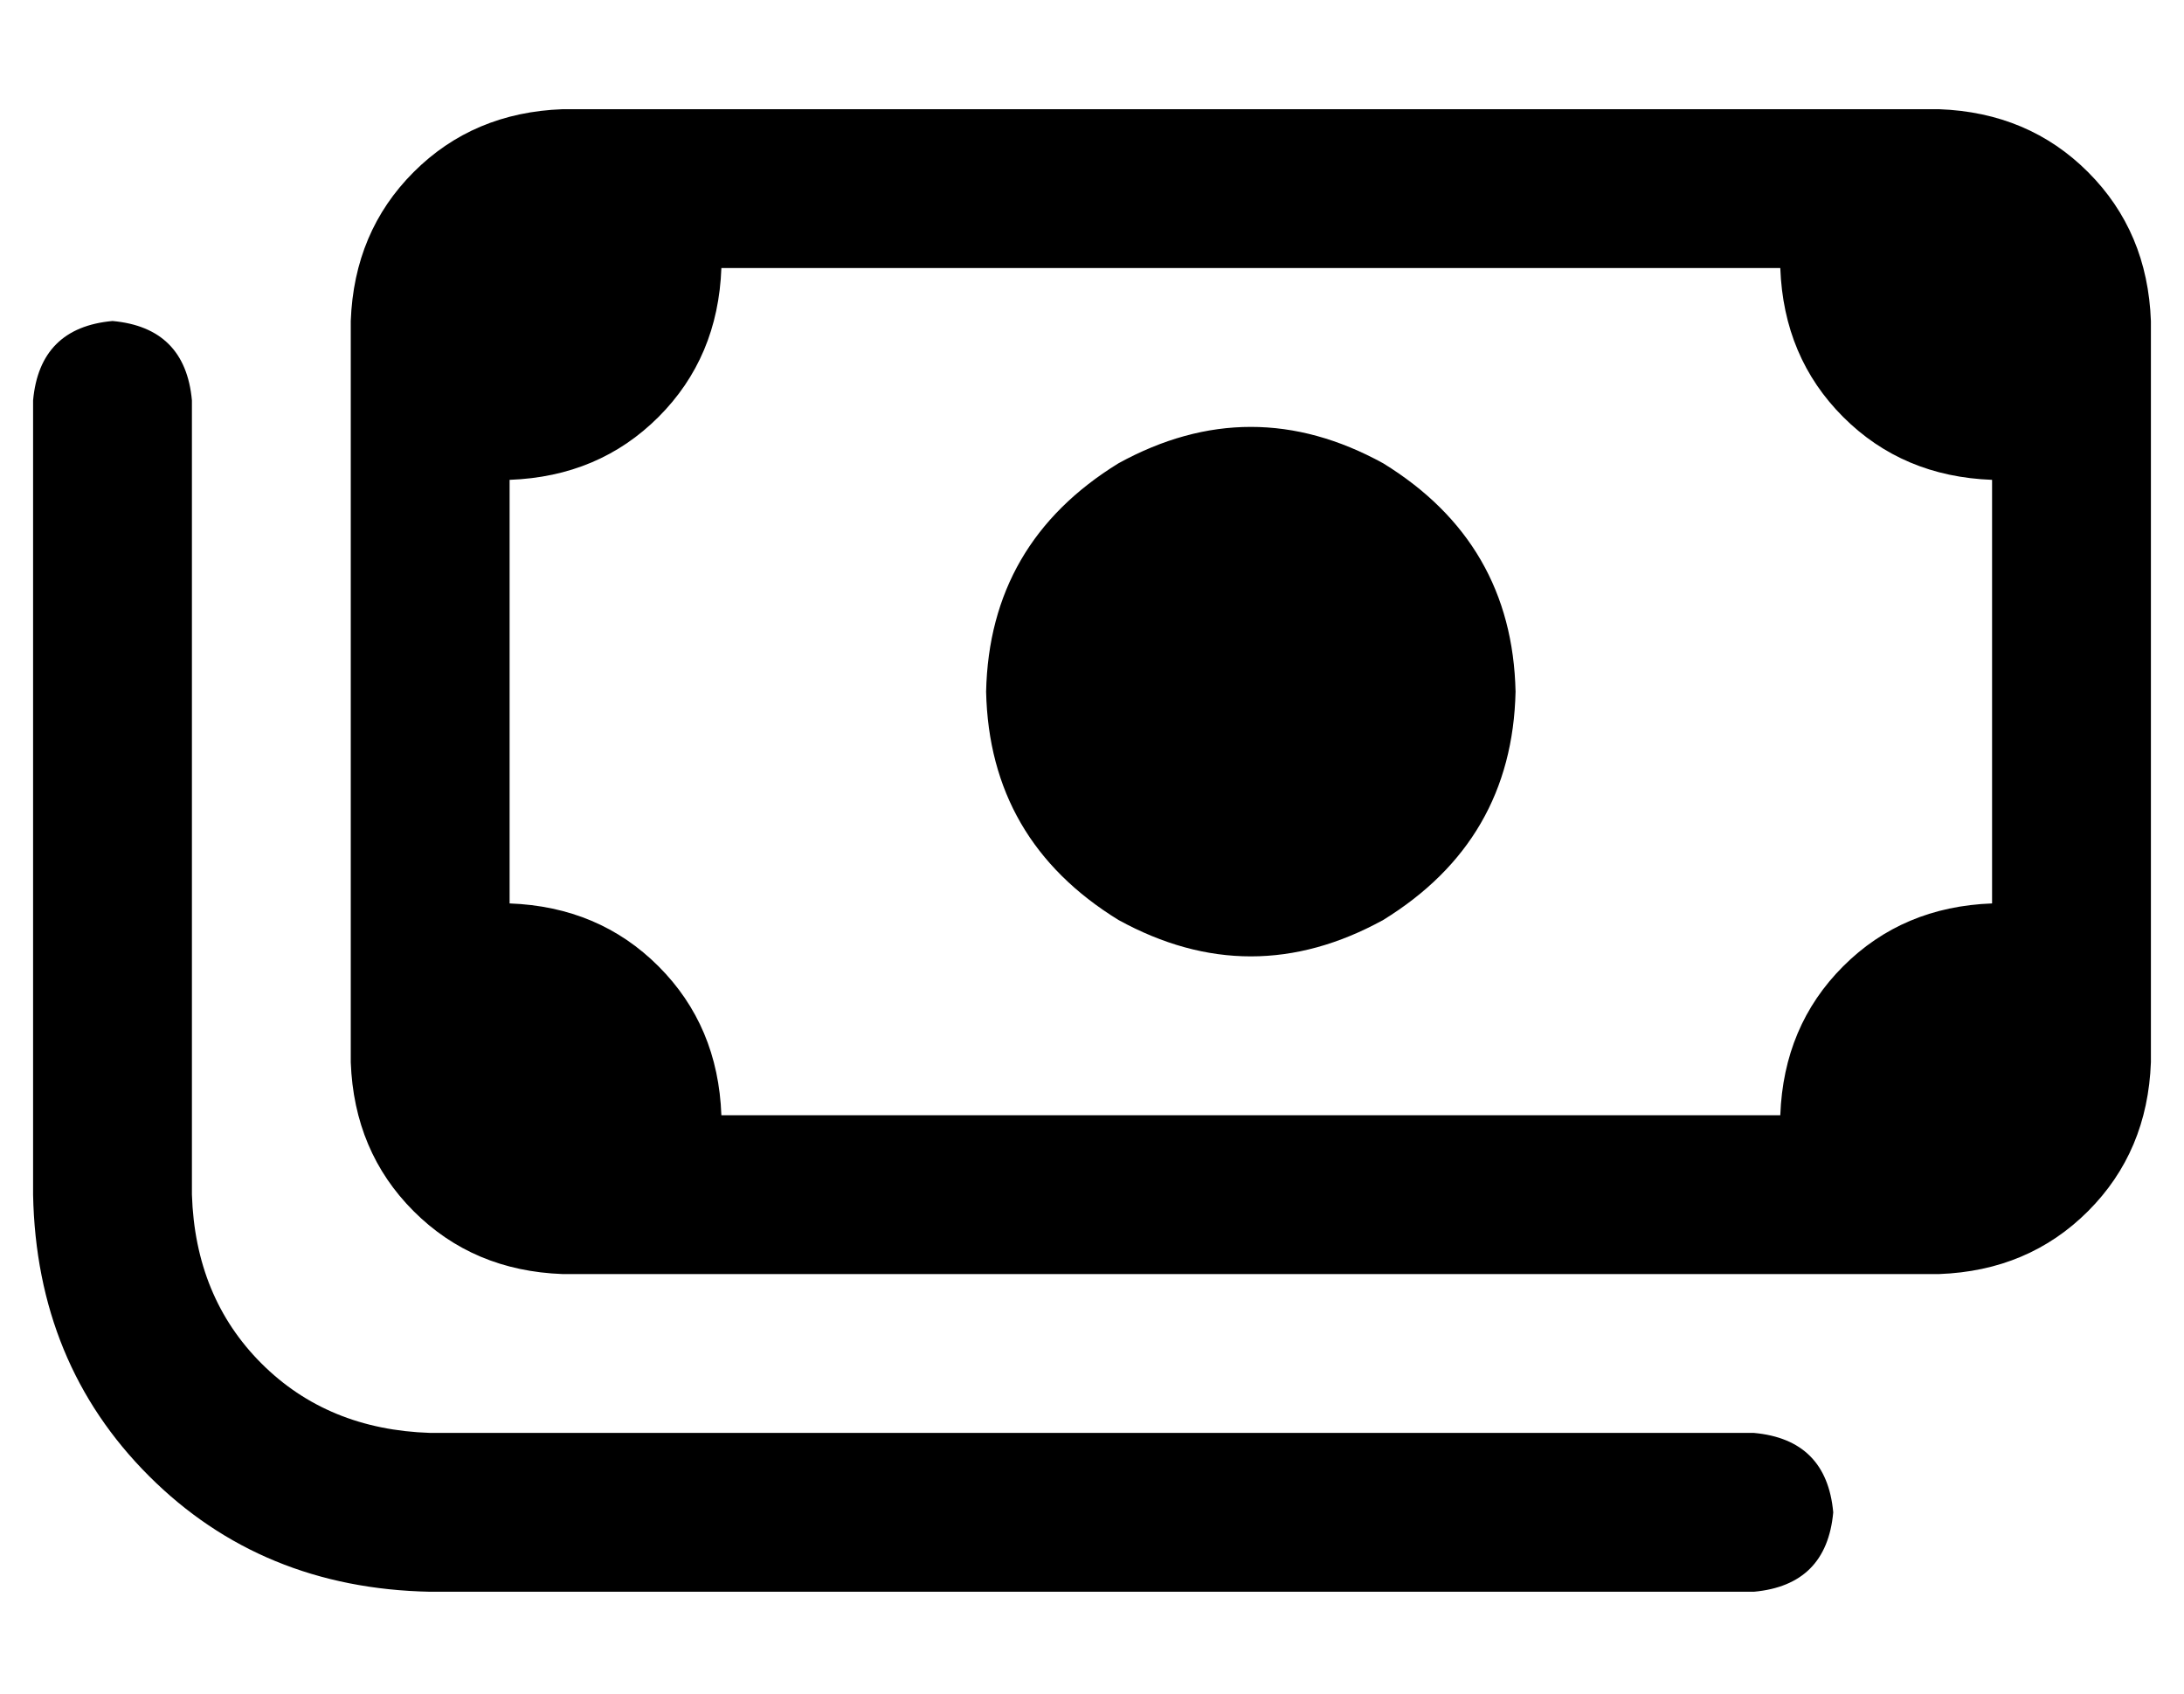 <?xml version="1.0" standalone="no"?>
<!DOCTYPE svg PUBLIC "-//W3C//DTD SVG 1.1//EN" "http://www.w3.org/Graphics/SVG/1.1/DTD/svg11.dtd" >
<svg xmlns="http://www.w3.org/2000/svg" xmlns:xlink="http://www.w3.org/1999/xlink" version="1.1" viewBox="-10 -40 660 512">
   <path fill="currentColor"
d="M528 41q1 27 19 45v0v0q18 18 45 19v128v0q-27 1 -45 19t-19 45h-320v0q-1 -27 -19 -45t-45 -19v-128v0q27 -1 45 -19t19 -45h320v0zM160 -7q-27 1 -45 19v0v0q-18 18 -19 45v224v0q1 27 19 45t45 19h416v0q27 -1 45 -19t19 -45v-224v0q-1 -27 -19 -45t-45 -19h-416v0z
M448 169q-1 -45 -40 -69q-40 -22 -80 0q-39 24 -40 69q1 45 40 69q40 22 80 0q39 -24 40 -69v0zM48 81q-2 -22 -24 -24q-22 2 -24 24v240v0q1 51 35 85t85 35h400v0q22 -2 24 -24q-2 -22 -24 -24h-400v0q-31 -1 -51 -21t-21 -51v-240v0z" />
</svg>
